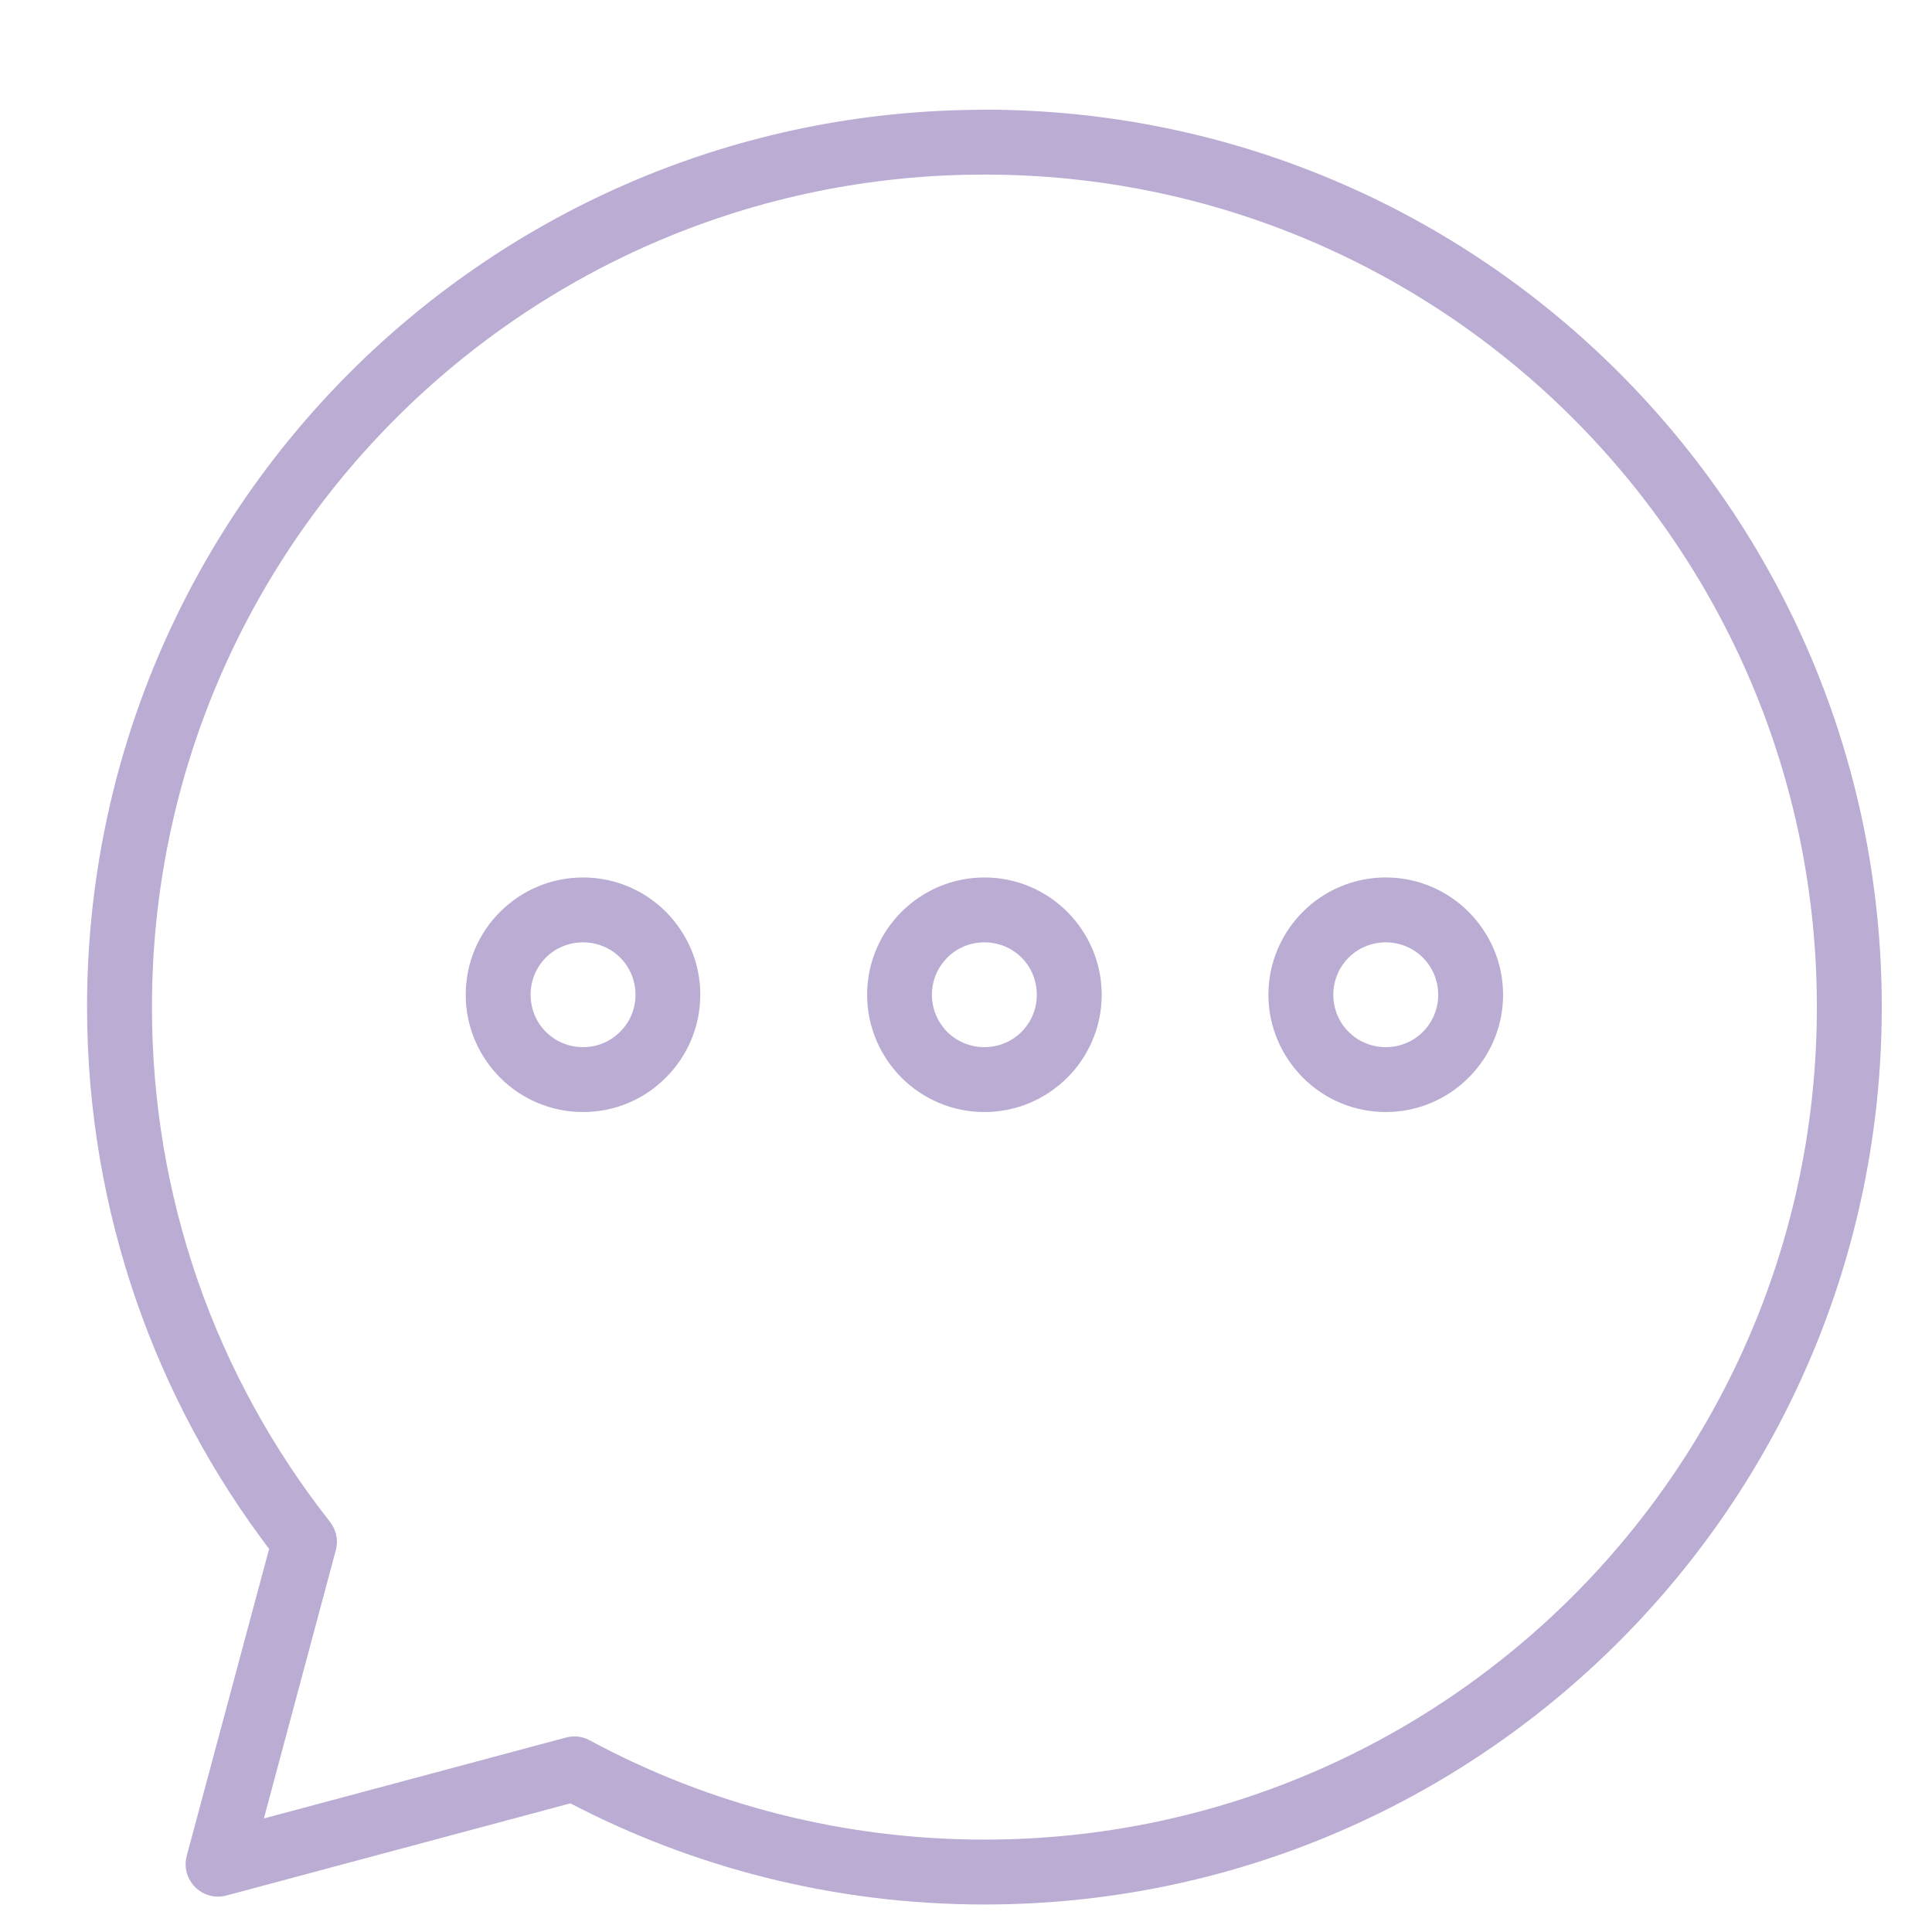 <svg width="17" height="17" viewBox="0 0 17 17" fill="none" xmlns="http://www.w3.org/2000/svg">
<path d="M8.662 0.965C10.842 0.965 12.817 1.849 14.245 3.278C15.674 4.707 16.558 6.681 16.558 8.861C16.558 11.042 15.674 13.016 14.245 14.445C12.817 15.874 10.842 16.758 8.662 16.758C7.996 16.758 7.348 16.675 6.729 16.519C6.13 16.368 5.556 16.148 5.019 15.868L1.992 16.679C1.84 16.72 1.684 16.629 1.643 16.477C1.63 16.427 1.631 16.377 1.643 16.33L2.368 13.629C1.871 12.974 1.474 12.238 1.199 11.444C0.919 10.633 0.766 9.764 0.766 8.862C0.766 6.681 1.65 4.707 3.078 3.278C4.507 1.85 6.481 0.966 8.662 0.966L8.662 0.965ZM8.662 7.721C8.946 7.721 9.204 7.836 9.391 8.023C9.579 8.212 9.694 8.47 9.694 8.753C9.694 9.037 9.579 9.295 9.392 9.482C9.203 9.67 8.946 9.785 8.662 9.785C8.378 9.785 8.12 9.67 7.933 9.483C7.745 9.294 7.63 9.036 7.63 8.753C7.63 8.47 7.745 8.211 7.932 8.024C8.121 7.836 8.378 7.721 8.662 7.721V7.721ZM8.989 8.426C8.906 8.343 8.79 8.292 8.662 8.292C8.534 8.292 8.418 8.343 8.336 8.426C8.252 8.51 8.2 8.625 8.2 8.753C8.2 8.881 8.252 8.996 8.334 9.079C8.418 9.163 8.534 9.214 8.662 9.214C8.79 9.214 8.905 9.163 8.988 9.08C9.072 8.996 9.123 8.881 9.123 8.753C9.123 8.625 9.072 8.509 8.989 8.426L8.989 8.426ZM12.193 7.721C12.477 7.721 12.735 7.836 12.922 8.023C13.11 8.212 13.226 8.47 13.226 8.753C13.226 9.037 13.11 9.295 12.923 9.482C12.735 9.67 12.477 9.785 12.193 9.785C11.91 9.785 11.652 9.67 11.465 9.483C11.277 9.294 11.161 9.036 11.161 8.753C11.161 8.469 11.277 8.211 11.463 8.024C11.651 7.836 11.909 7.721 12.193 7.721L12.193 7.721ZM12.52 8.426C12.437 8.343 12.321 8.292 12.193 8.292C12.066 8.292 11.95 8.343 11.867 8.426C11.784 8.509 11.732 8.625 11.732 8.753C11.732 8.881 11.783 8.996 11.866 9.079C11.95 9.163 12.066 9.214 12.193 9.214C12.321 9.214 12.437 9.163 12.52 9.08C12.604 8.996 12.655 8.881 12.655 8.753C12.655 8.625 12.603 8.509 12.52 8.426V8.426ZM5.13 7.721C5.414 7.721 5.672 7.836 5.859 8.023C6.047 8.212 6.162 8.47 6.162 8.753C6.162 9.037 6.046 9.295 5.859 9.482C5.673 9.67 5.415 9.785 5.13 9.785C4.847 9.785 4.588 9.67 4.401 9.483C4.213 9.294 4.098 9.036 4.098 8.753C4.098 8.469 4.213 8.211 4.4 8.024C4.588 7.836 4.846 7.721 5.13 7.721L5.13 7.721ZM5.457 8.426C5.374 8.343 5.258 8.292 5.13 8.292C5.002 8.292 4.886 8.343 4.803 8.426C4.72 8.509 4.669 8.625 4.669 8.753C4.669 8.881 4.72 8.996 4.803 9.079C4.887 9.163 5.002 9.214 5.13 9.214C5.257 9.214 5.373 9.163 5.456 9.079C5.54 8.997 5.592 8.881 5.592 8.753C5.592 8.625 5.54 8.509 5.457 8.426ZM13.842 3.682C12.517 2.357 10.685 1.536 8.662 1.536C6.639 1.536 4.807 2.357 3.482 3.682C2.157 5.007 1.337 6.839 1.337 8.862C1.337 9.703 1.478 10.51 1.737 11.259C2.005 12.035 2.403 12.755 2.903 13.39C2.957 13.458 2.979 13.55 2.955 13.64L2.322 16.001L4.98 15.289C5.048 15.271 5.122 15.277 5.188 15.313C5.713 15.596 6.276 15.817 6.868 15.966C7.441 16.11 8.042 16.187 8.662 16.187C10.685 16.187 12.517 15.367 13.842 14.042C15.167 12.716 15.987 10.885 15.987 8.862C15.987 6.839 15.167 5.007 13.842 3.682L13.842 3.682Z" fill="#BAACD2"/>
</svg>
